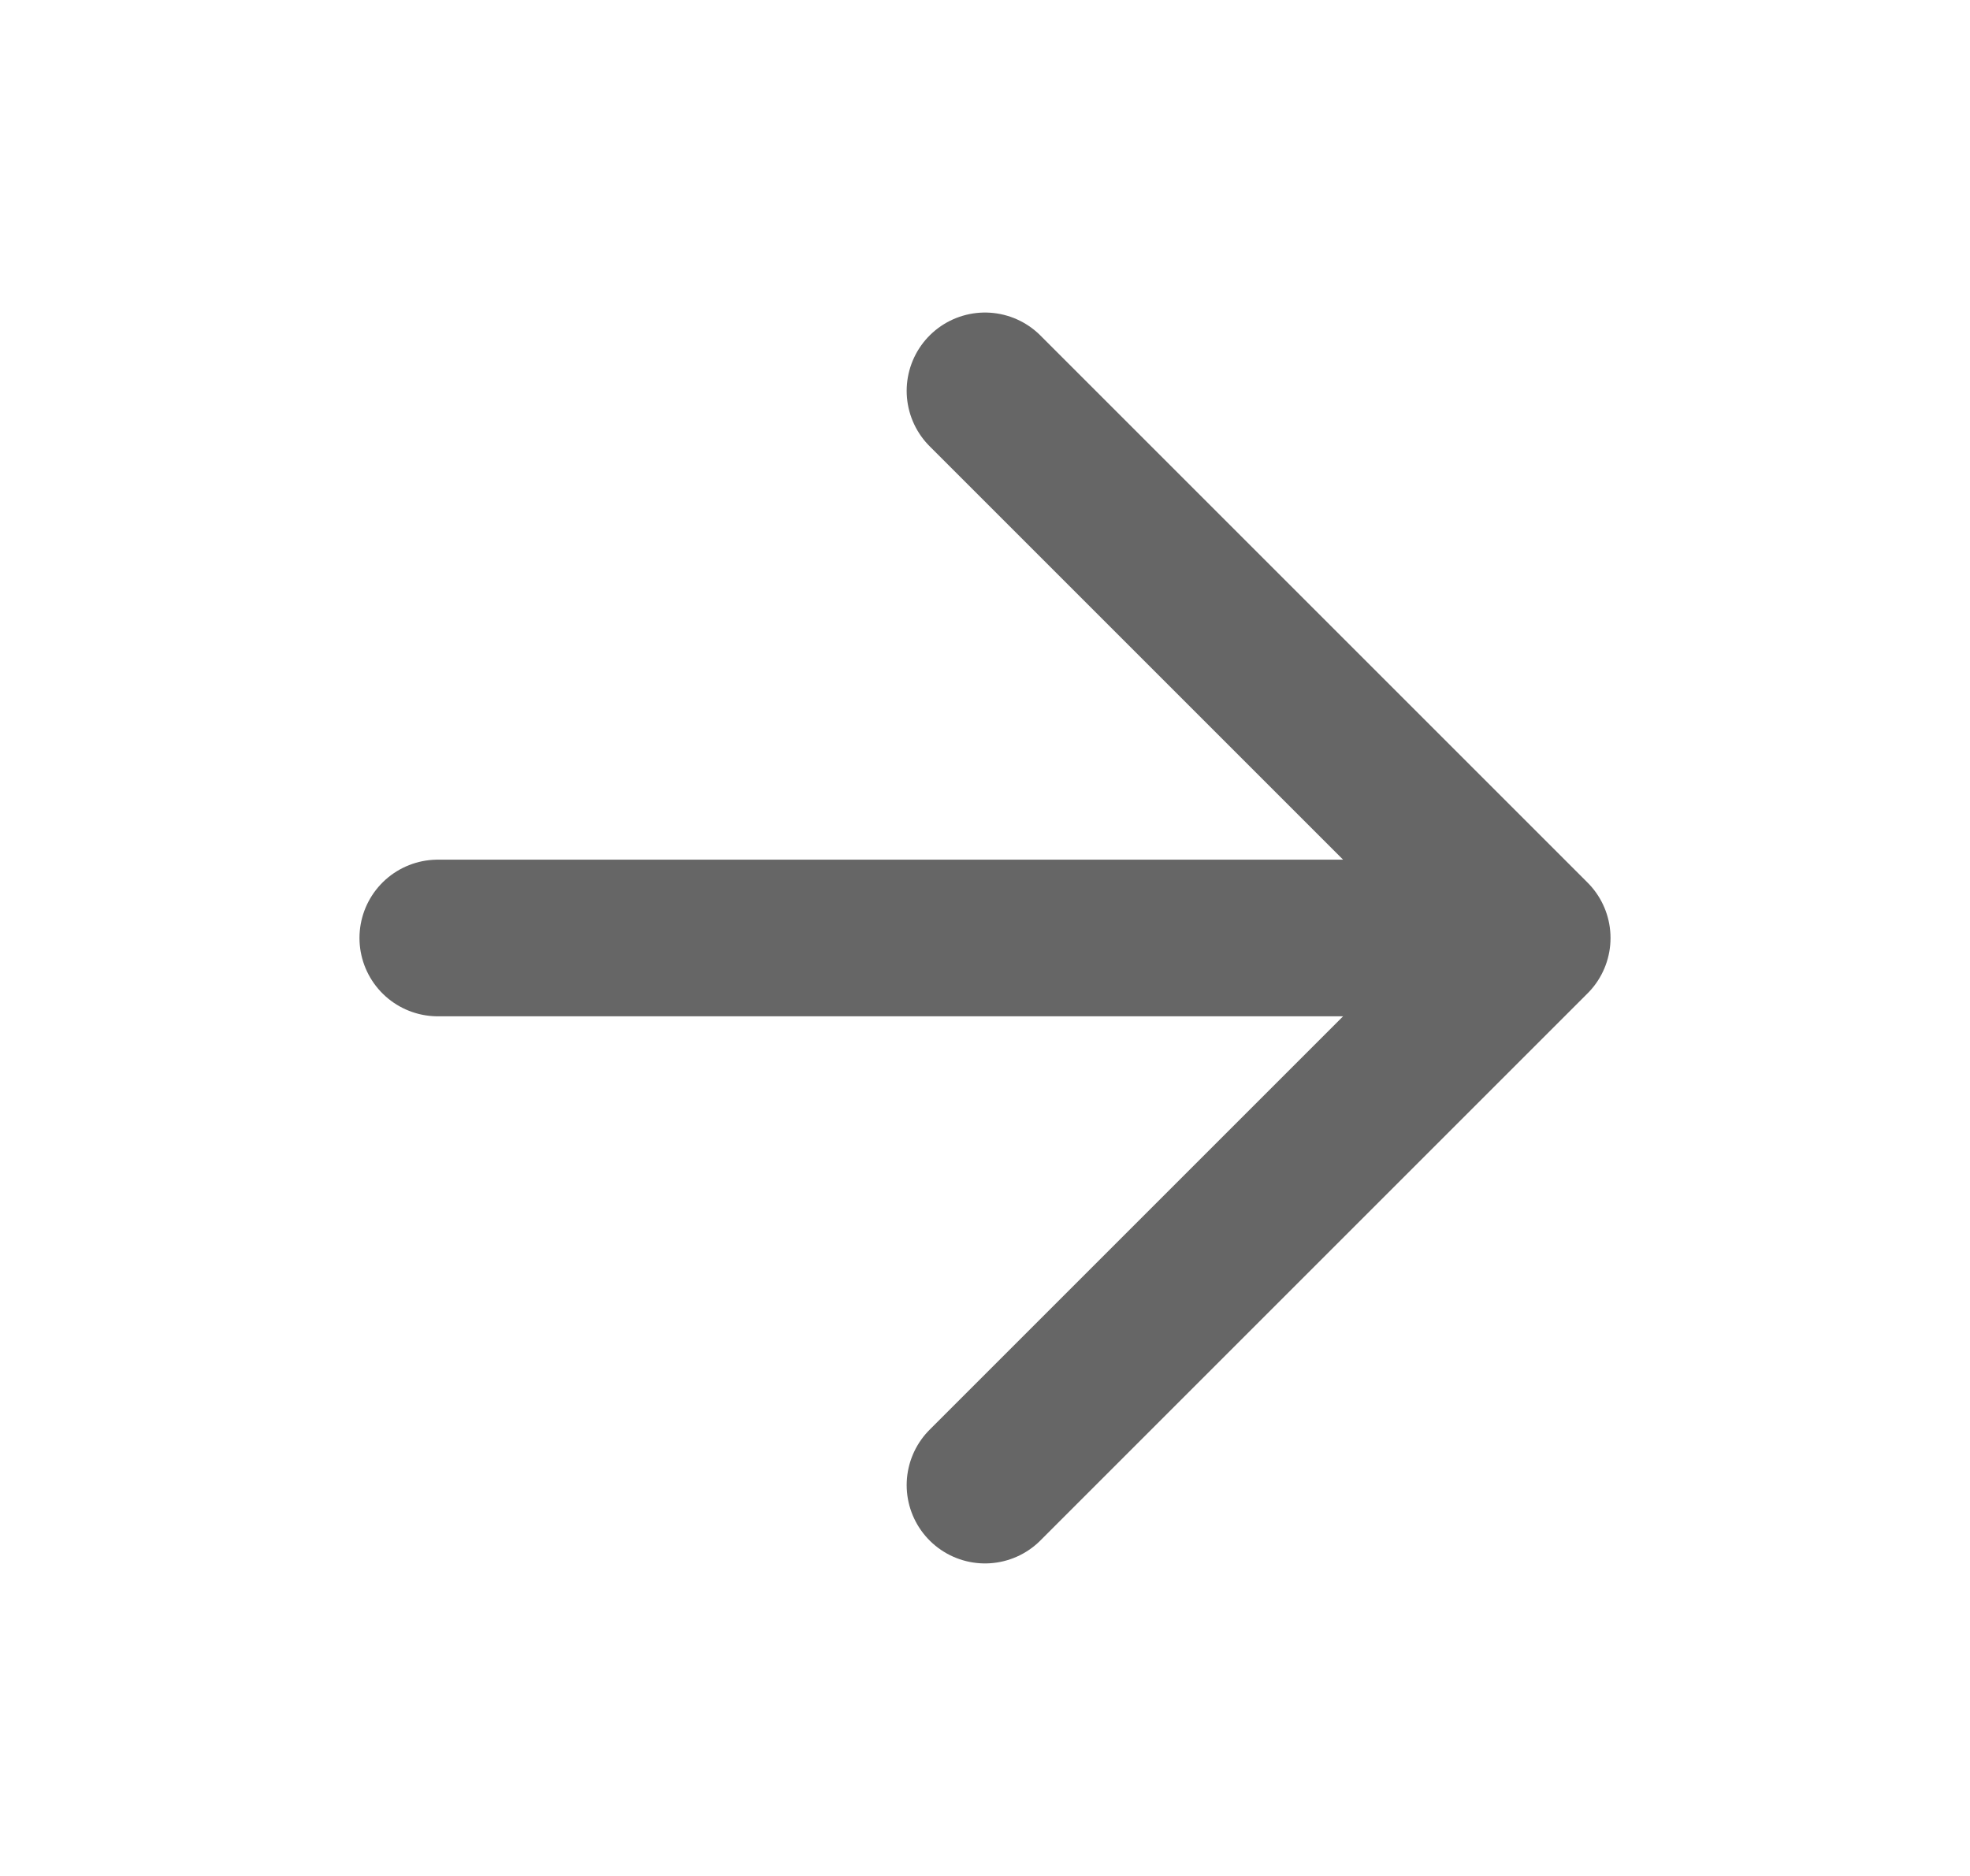 <svg width="21" height="20" viewBox="0 0 21 20" fill="none" xmlns="http://www.w3.org/2000/svg">
<path d="M4.667 10H16.333M16.333 10L10.5 4.167M16.333 10L10.5 15.833" stroke="black" stroke-opacity="0.6" stroke-width="1.67" stroke-linecap="round" stroke-linejoin="round"/>
</svg>
